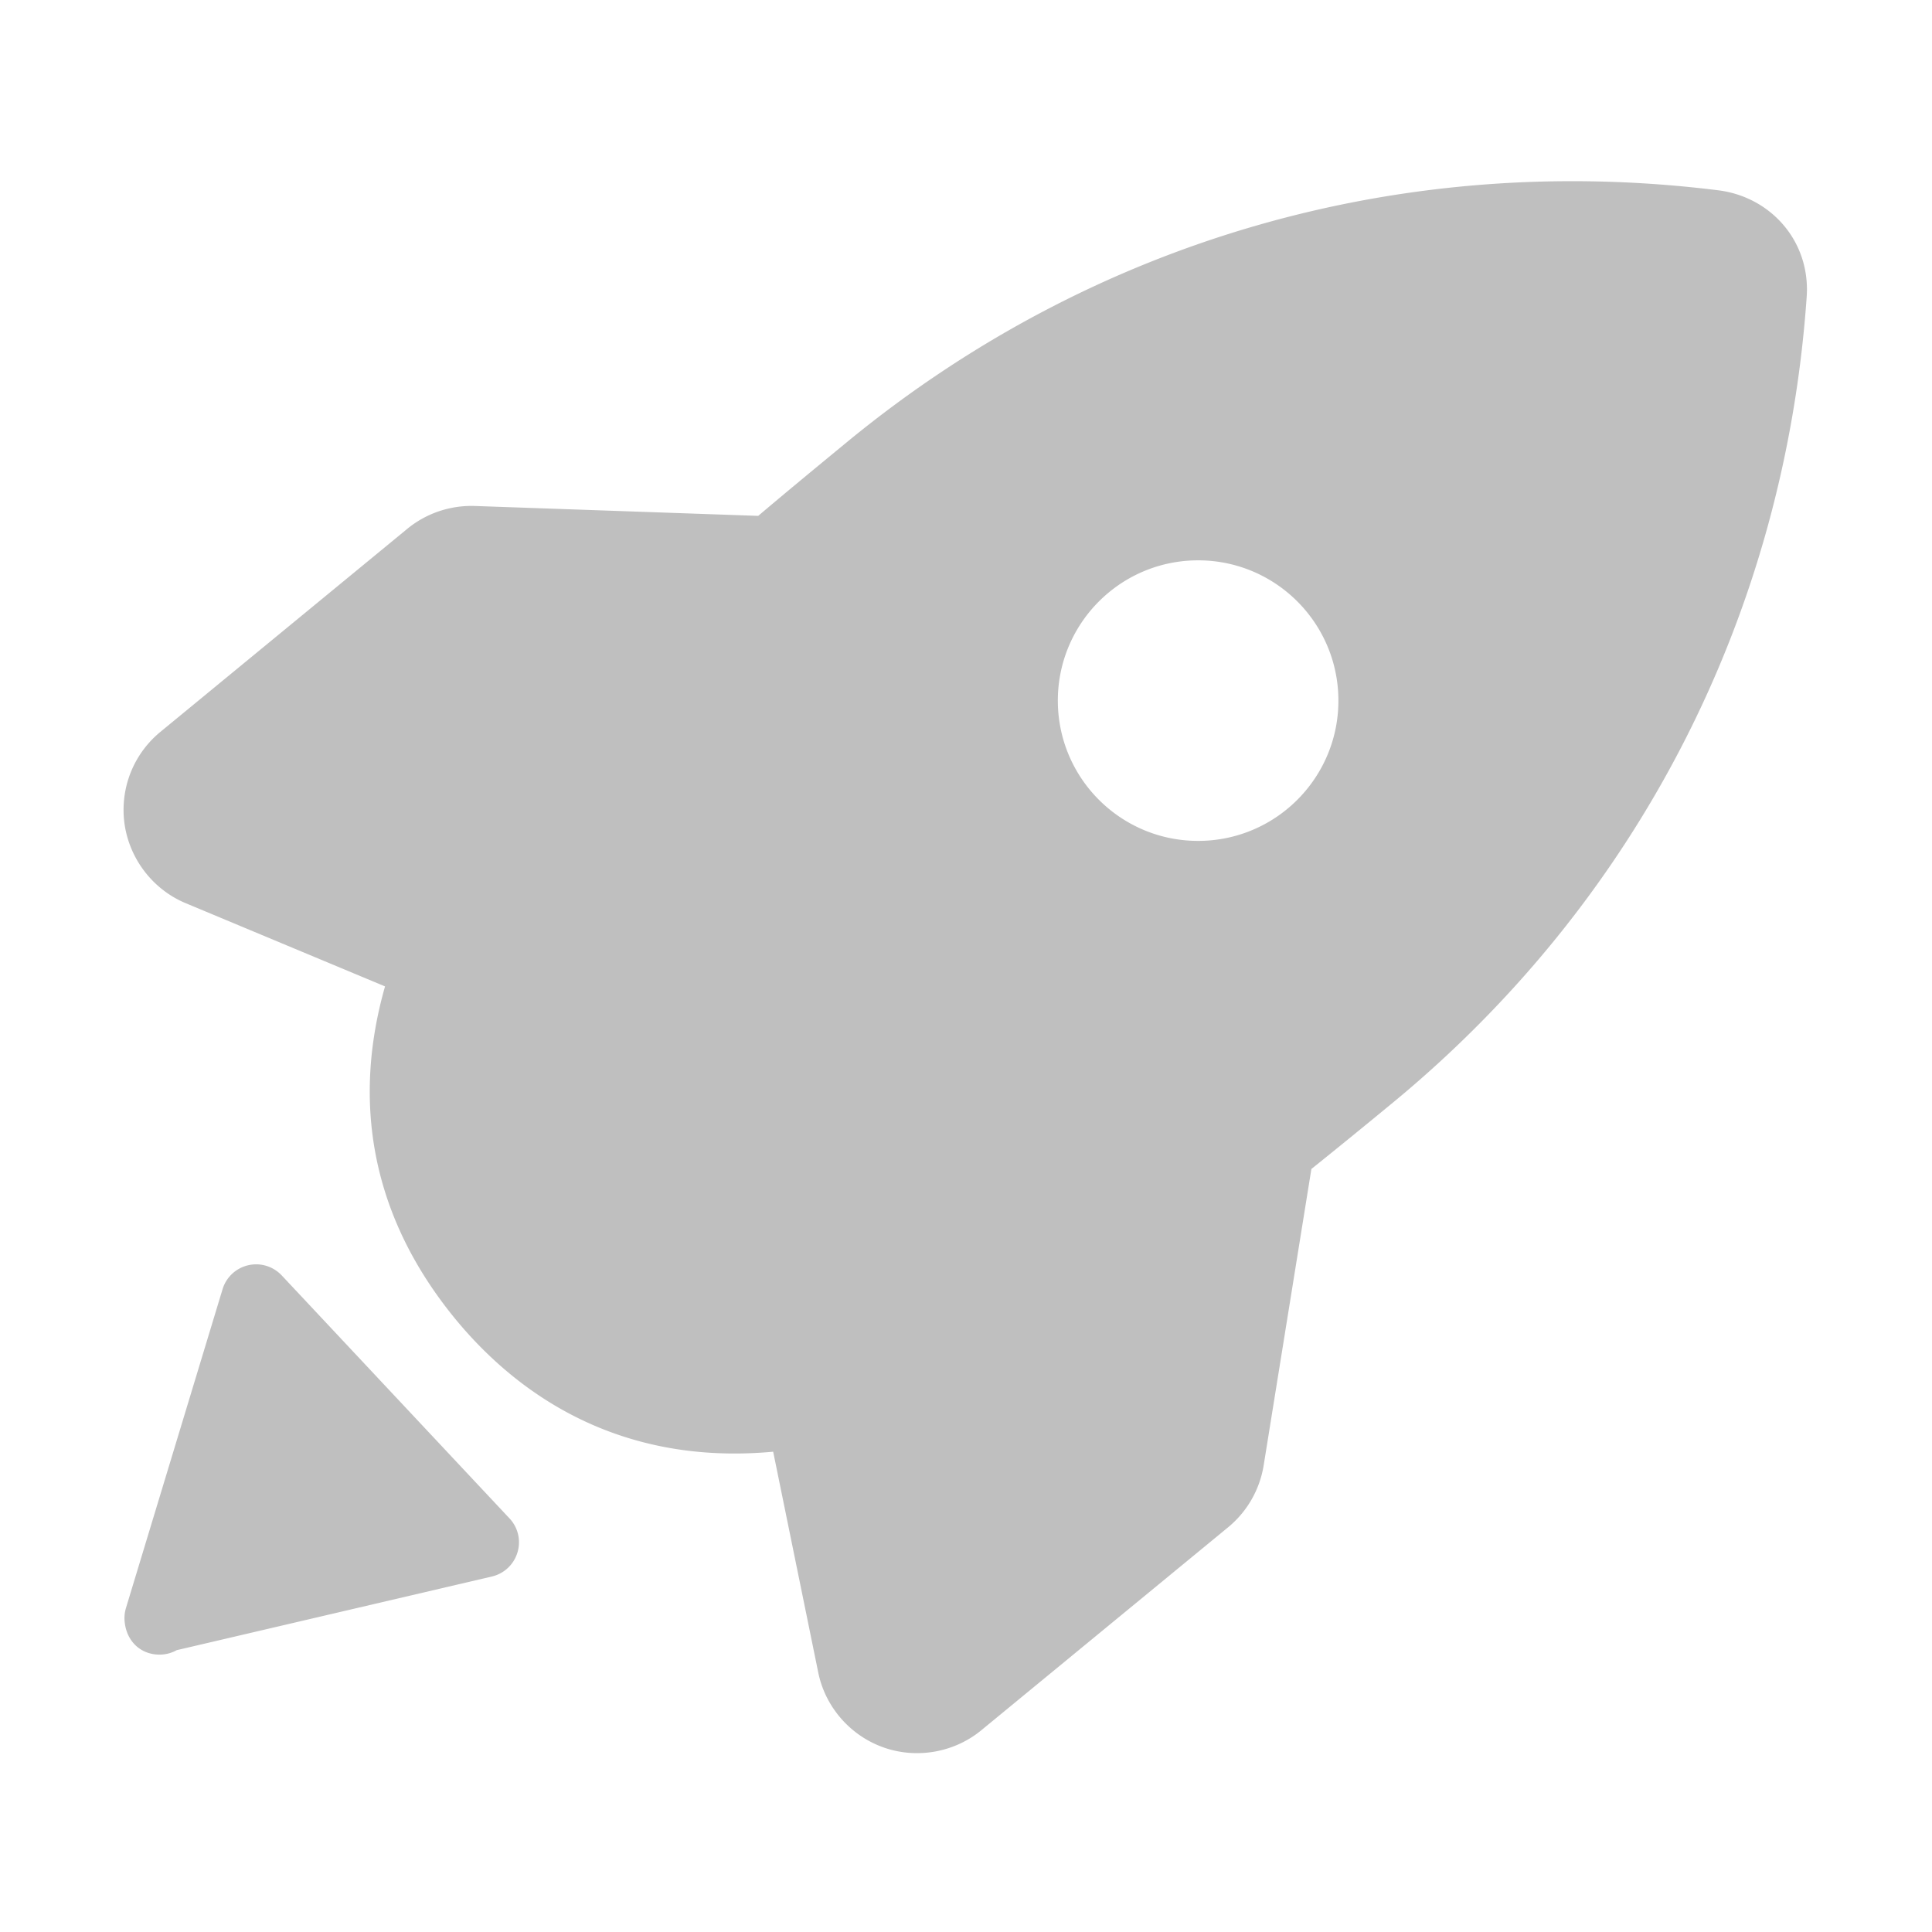 <?xml version="1.0" standalone="no"?><!DOCTYPE svg PUBLIC "-//W3C//DTD SVG 1.1//EN" "http://www.w3.org/Graphics/SVG/1.1/DTD/svg11.dtd"><svg t="1647437405011" class="icon" viewBox="0 0 1024 1024" version="1.1" xmlns="http://www.w3.org/2000/svg" p-id="4128" width="20" height="20" xmlns:xlink="http://www.w3.org/1999/xlink"><defs><style type="text/css"></style></defs><path d="M520.137 917.046L650.896 809.52a53.593 53.593 0 0 0 18.872-32.837l25.295-157.1c14.853-11.903 29.144-23.598 42.575-34.655C867.583 478.079 945.683 326.387 957.547 157.8c2.3-29.625-18.808-53.414-46.761-56.929-167.75-20.909-331.671 26.404-461.615 133.229-16.006 13.18-31.613 26.026-47.303 39.323l-150.175-5.241c-13.097-0.438-25.841 3.892-35.904 12.175L85.03 387.895c-12.428 10.211-19.541 25.295-19.541 41.383 0 2.585 0.188 5.177 0.565 7.775 2.782 18.525 15.146 34.437 32.303 41.632l105.718 44.135c-17.136 60.127-6.989 116.658 29.625 166.442a234.242 234.242 0 0 0 7.635 9.823c30.65 37.263 84.149 78.11 168.463 70.35l23.873 116.94c3.683 18.266 16.924 33.515 34.562 39.772 17.596 6.246 37.493 2.763 51.908-9.098z m40.549-544.512c-0.658-41.056 32.094-74.876 73.149-75.534 41.061-0.66 74.876 32.091 75.537 73.15 0.658 41.058-32.091 74.876-73.152 75.534-41.057 0.66-74.875-32.092-75.535-73.15zM260.712 835.58a18.552 18.552 0 0 0 13.54-12.706 18.454 18.454 0 0 0-4.211-18.098L149.327 676.002c-4.574-4.846-11.327-6.898-17.789-5.391a18.549 18.549 0 0 0-13.579 12.706l-51.19 168.945a18.408 18.408 0 0 0-0.799 5.391v0.38c0.399 11.291 8.205 18.952 18.588 18.952 3.304 0 6.39-0.853 9.077-2.36L260.71 835.58z" p-id="4129" fill="#bfbfbf"></path></svg>